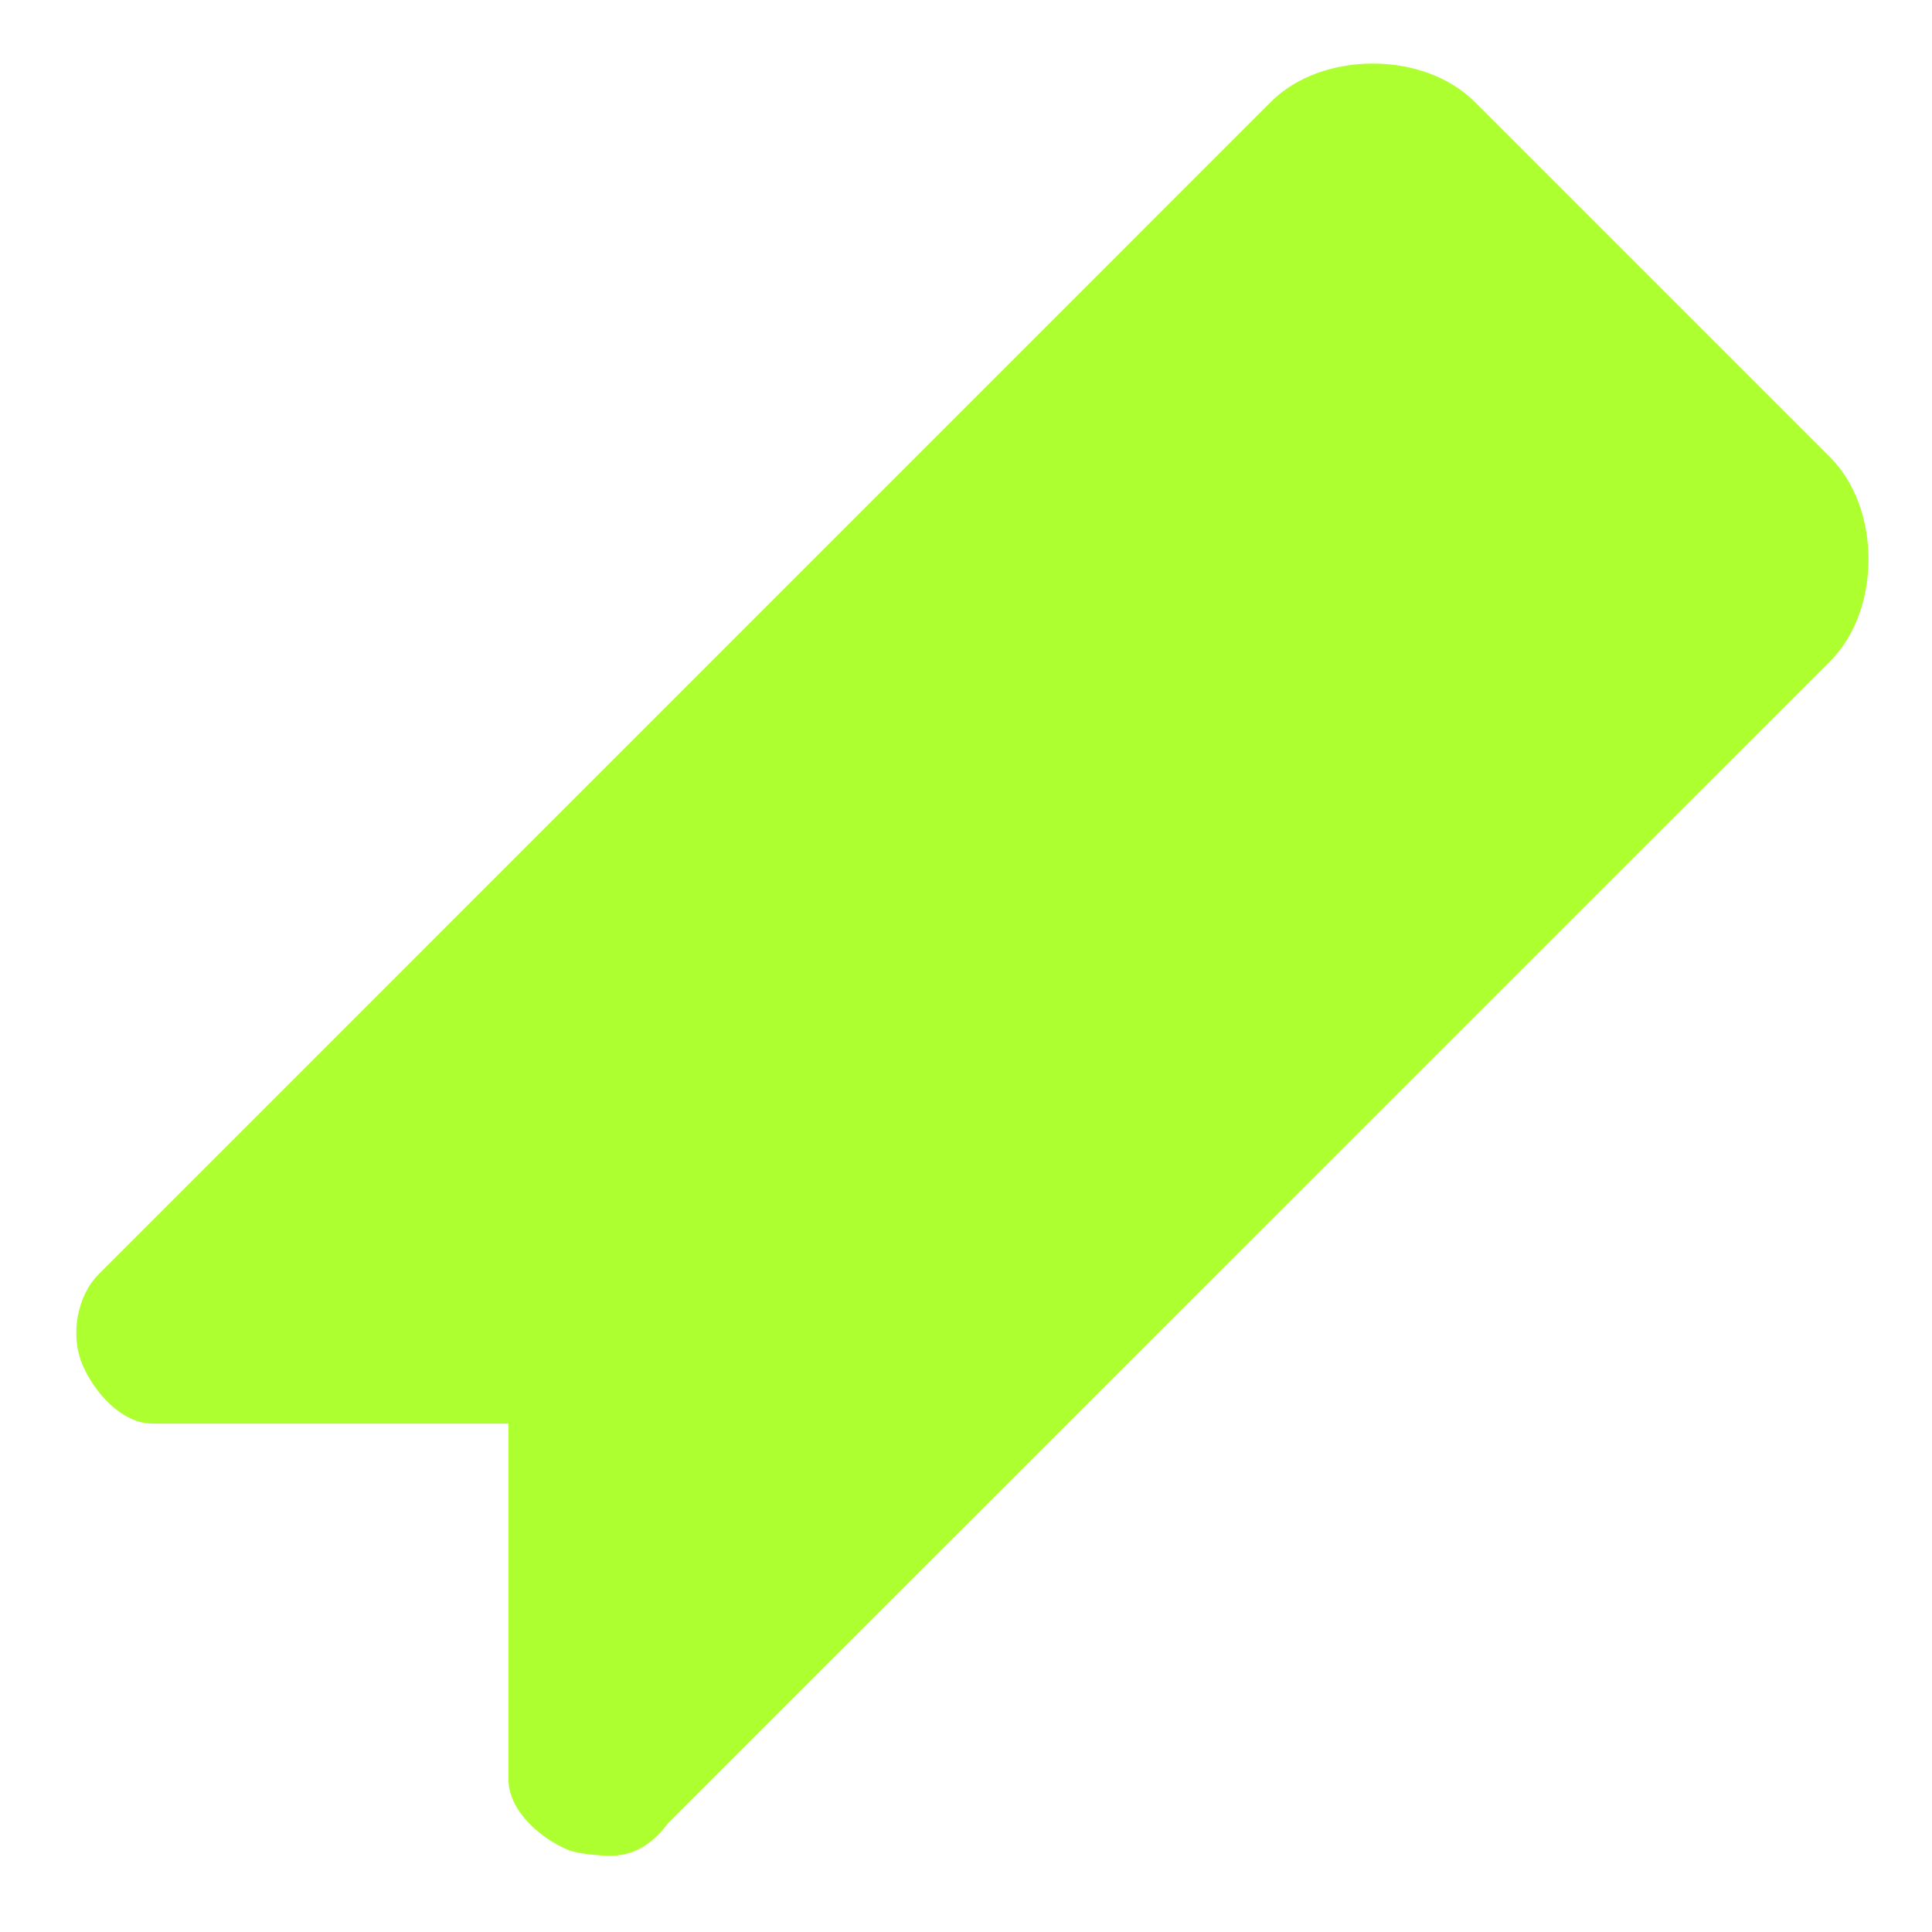 <svg xmlns="http://www.w3.org/2000/svg" enable-background="new 0 0 47.5 47.5" viewBox="0 0 47.5 47.5" id="label"><defs><clipPath id="a"><path d="M0 38h38V0H0v38Z"></path></clipPath></defs><g clip-path="url(#a)" transform="matrix(1.25 0 0 -1.25 0 47.5)"><path fill="greenyellow" d="M0 0c-.193 0-.638.037-.824.114-.56.233-1.175.78-1.175 1.386v7h-7c-.607 0-1.154.615-1.386 1.176-.233.56-.104 1.331.325 1.76L13.001 34.5c1 1 3 1 4 0l7-7c1-1 1-3 0-4L1.144.646C.774.15.391 0 0 0" transform="translate(12 1.5)"></path></g></svg>